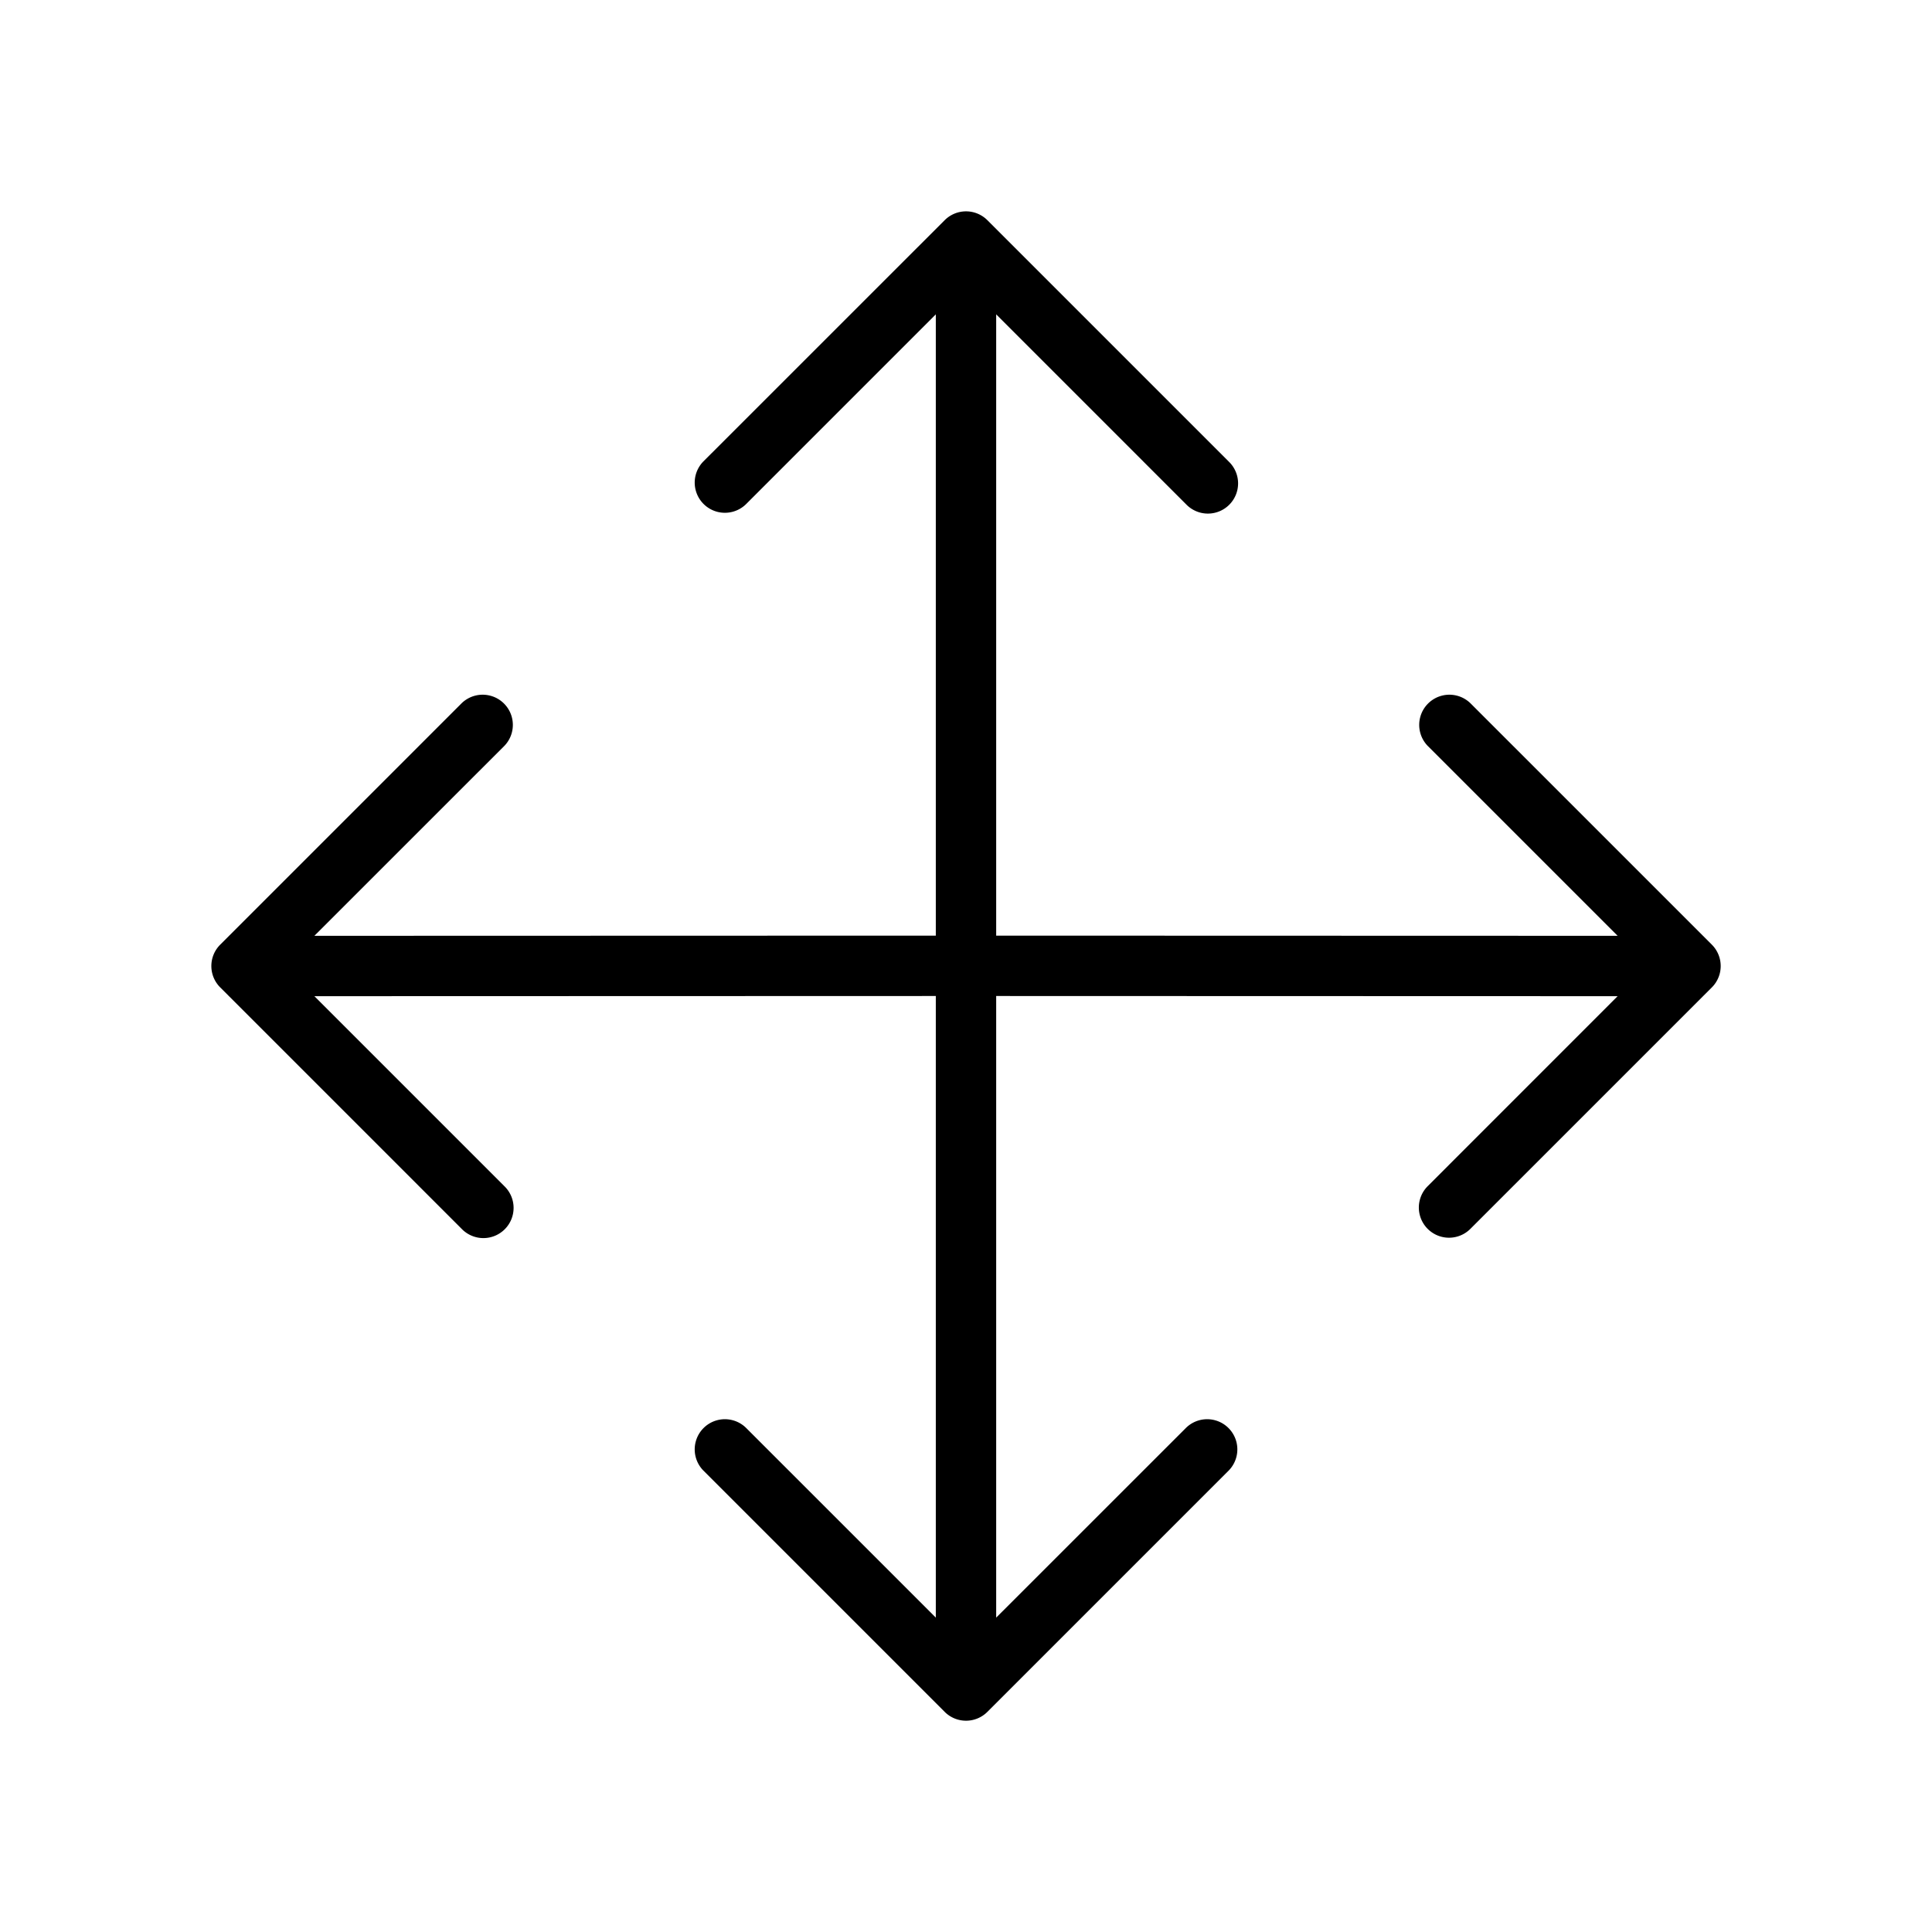 <svg xmlns="http://www.w3.org/2000/svg" width="32" height="32" viewBox="0 0 32 32"><path d="m28.354 15.647-4-4a.5.5 0 0 0-.707.707l3.146 3.146-10.293-.003V5.207l3.147 3.147a.5.5 0 1 0 .707-.707l-4-4a.5.5 0 0 0-.707 0l-4 3.999a.5.5 0 0 0 .707.707L15.5 5.207v10.29L5.207 15.5l3.147-3.146a.5.5 0 0 0-.707-.707l-4 4a.5.5 0 0 0 0 .707l4 4a.5.5 0 1 0 .707-.707L5.207 16.5l10.293-.003v10.296l-3.146-3.146a.5.5 0 0 0-.707.707l4 4a.5.5 0 0 0 .707 0l4-4a.5.5 0 0 0-.707-.707L16.5 26.793V16.497l10.293.003-3.146 3.147a.499.499 0 1 0 .707.707l4-4a.5.5 0 0 0 .108-.545.5.5 0 0 0-.108-.162"/></svg>